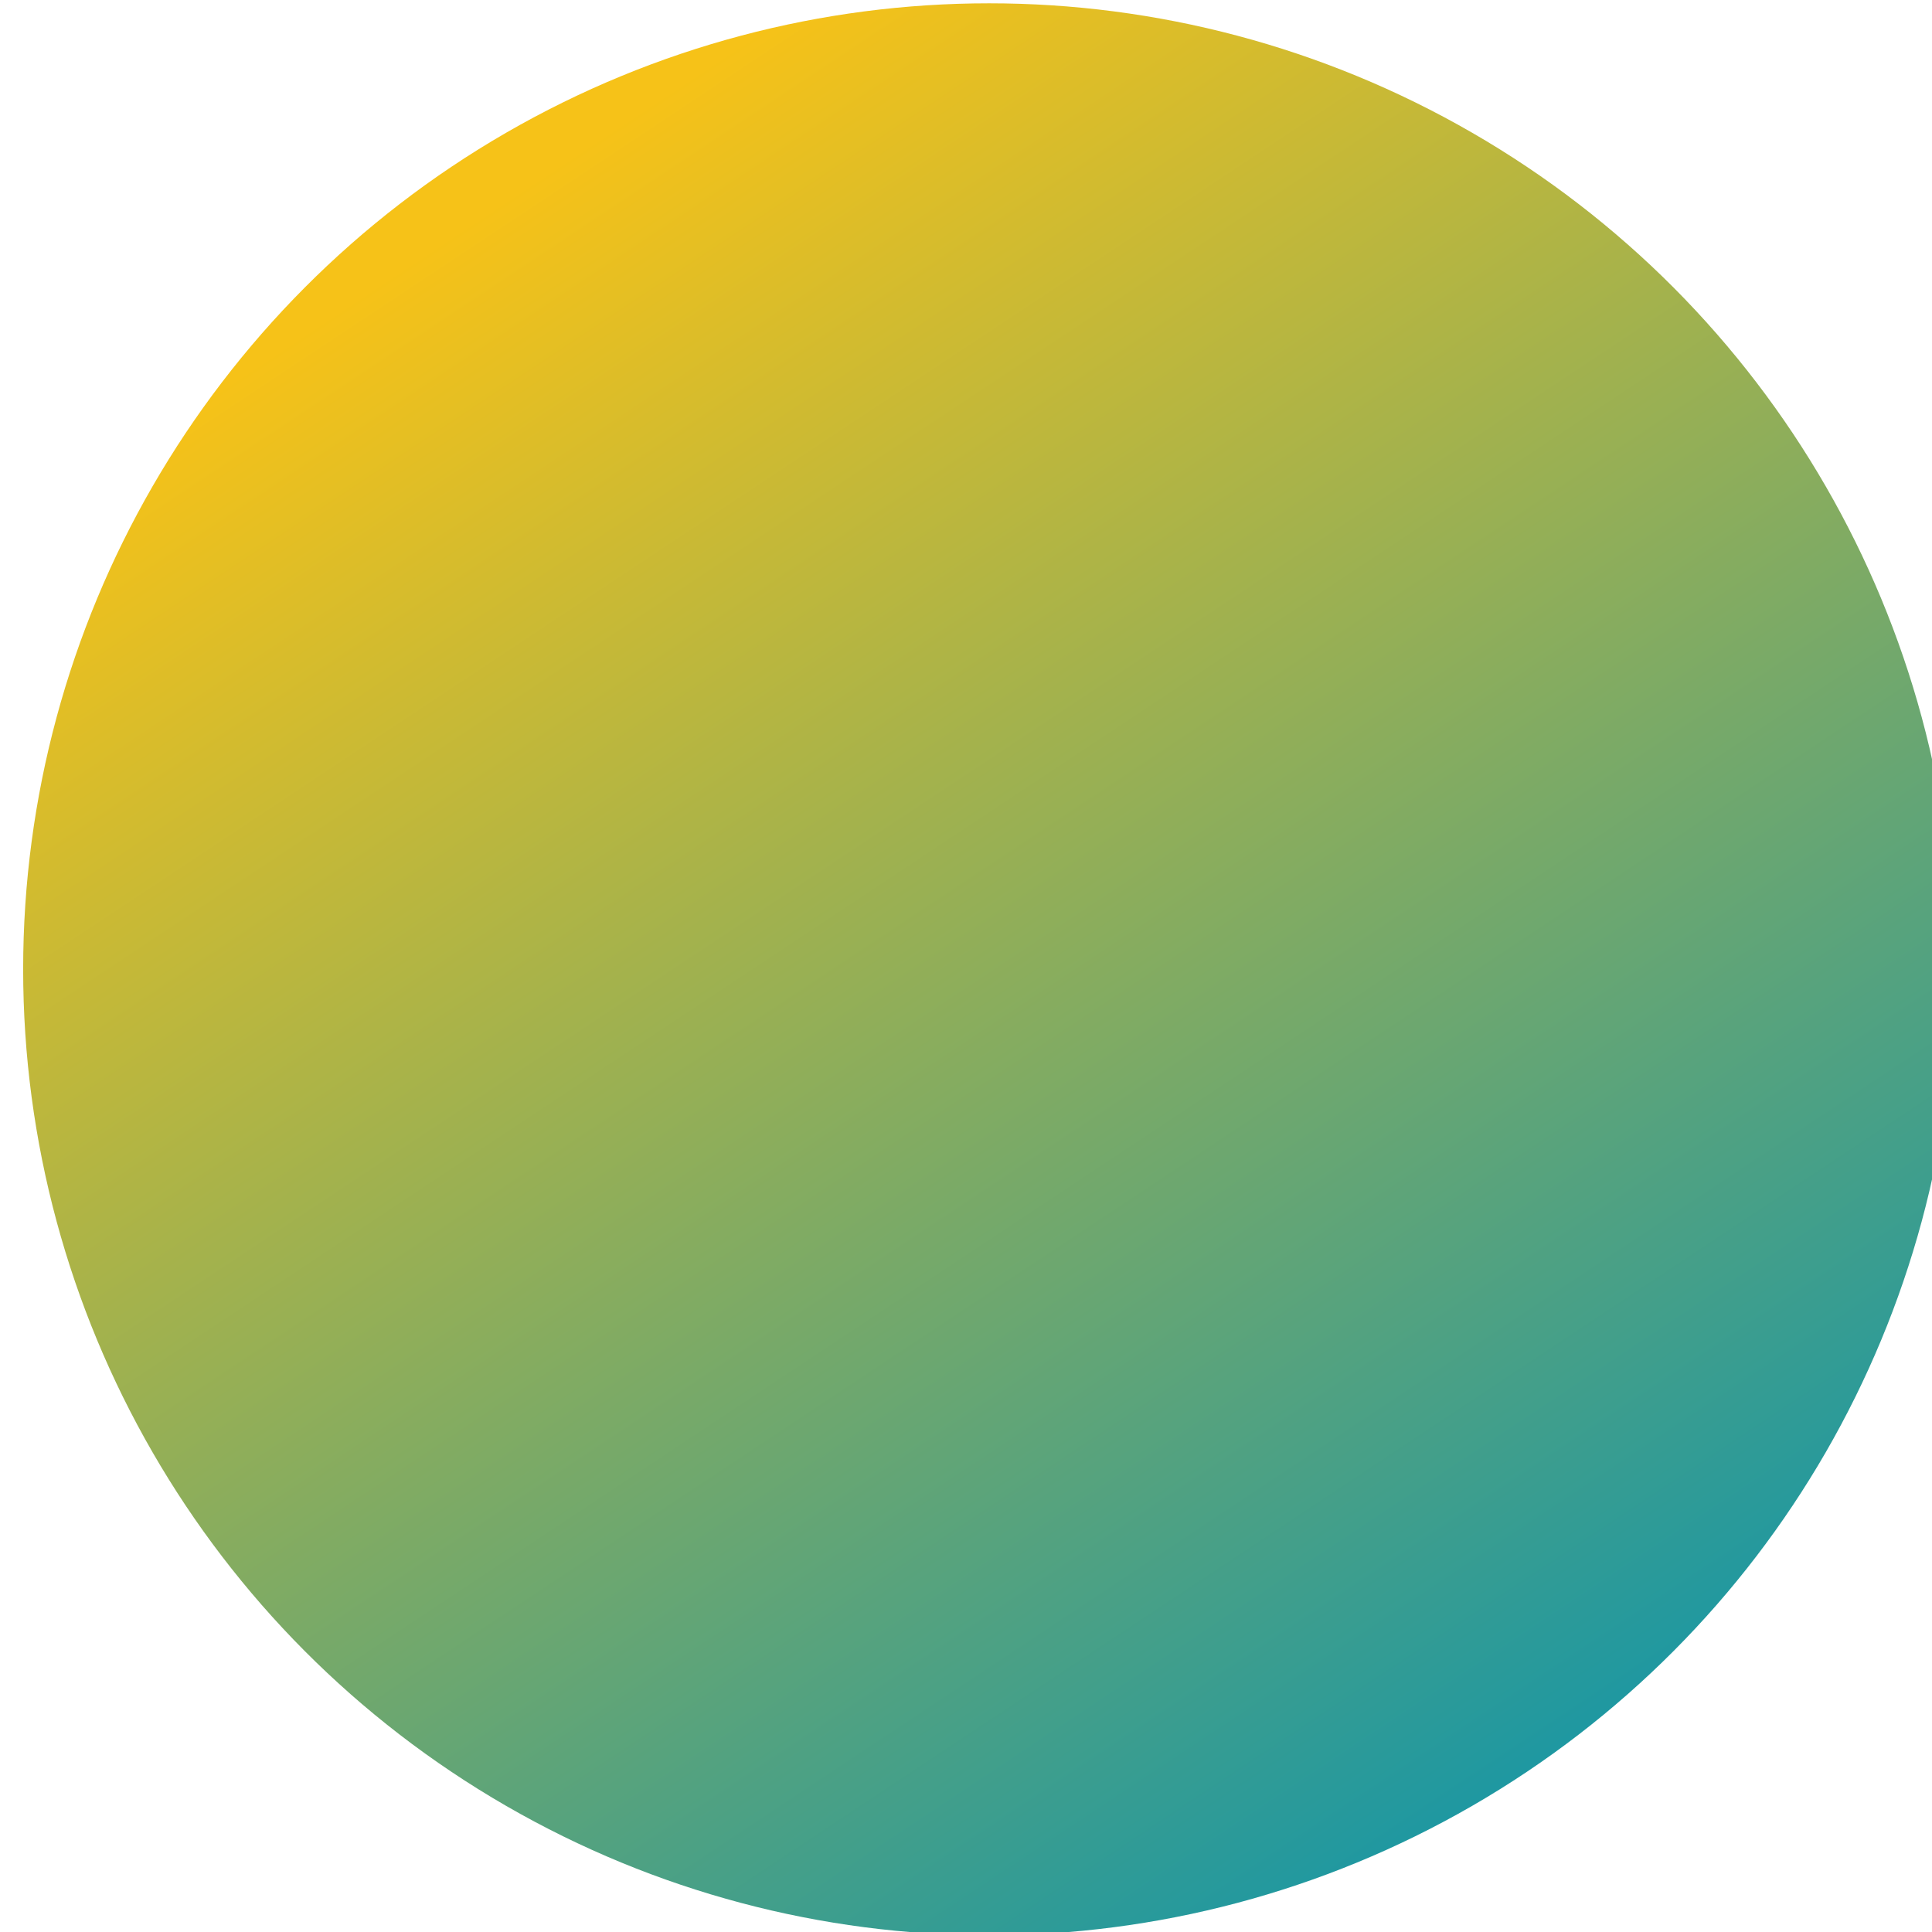 <svg preserveAspectRatio="none" width="100%" height="100%" overflow="visible" style="display: block;" viewBox="0 0 188 188" fill="none" xmlns="http://www.w3.org/2000/svg">
<g id="Ellipse 145" filter="url(#filter0_ii_431_8475)">
<circle cx="94" cy="94" r="94" fill="url(#paint0_linear_431_8475)"/>
</g>
<defs>
<filter id="filter0_ii_431_8475" x="0" y="-1.61" width="190.253" height="192.185" filterUnits="userSpaceOnUse" color-interpolation-filters="sRGB">
<feFlood flood-opacity="0" result="BackgroundImageFix"/>
<feBlend mode="normal" in="SourceGraphic" in2="BackgroundImageFix" result="shape"/>
<feColorMatrix in="SourceAlpha" type="matrix" values="0 0 0 0 0 0 0 0 0 0 0 0 0 0 0 0 0 0 127 0" result="hardAlpha"/>
<feOffset dx="2.253" dy="2.575"/>
<feGaussianBlur stdDeviation="1.288"/>
<feComposite in2="hardAlpha" operator="arithmetic" k2="-1" k3="1"/>
<feColorMatrix type="matrix" values="0 0 0 0 0.95 0 0 0 0 0.95 0 0 0 0 0.774 0 0 0 0.95 0"/>
<feBlend mode="normal" in2="shape" result="effect1_innerShadow_431_8475"/>
<feColorMatrix in="SourceAlpha" type="matrix" values="0 0 0 0 0 0 0 0 0 0 0 0 0 0 0 0 0 0 127 0" result="hardAlpha"/>
<feOffset dy="-2.253"/>
<feGaussianBlur stdDeviation="0.805"/>
<feComposite in2="hardAlpha" operator="arithmetic" k2="-1" k3="1"/>
<feColorMatrix type="matrix" values="0 0 0 0 0 0 0 0 0 0.046 0 0 0 0 0.065 0 0 0 0.25 0"/>
<feBlend mode="normal" in2="effect1_innerShadow_431_8475" result="effect2_innerShadow_431_8475"/>
</filter>
<linearGradient id="paint0_linear_431_8475" x1="45.45" y1="19.988" x2="148.347" y2="175.216" gradientUnits="userSpaceOnUse">
<stop stop-color="#F6C218"/>
<stop offset="1" stop-color="#1A97A4"/>
</linearGradient>
</defs>
</svg>

